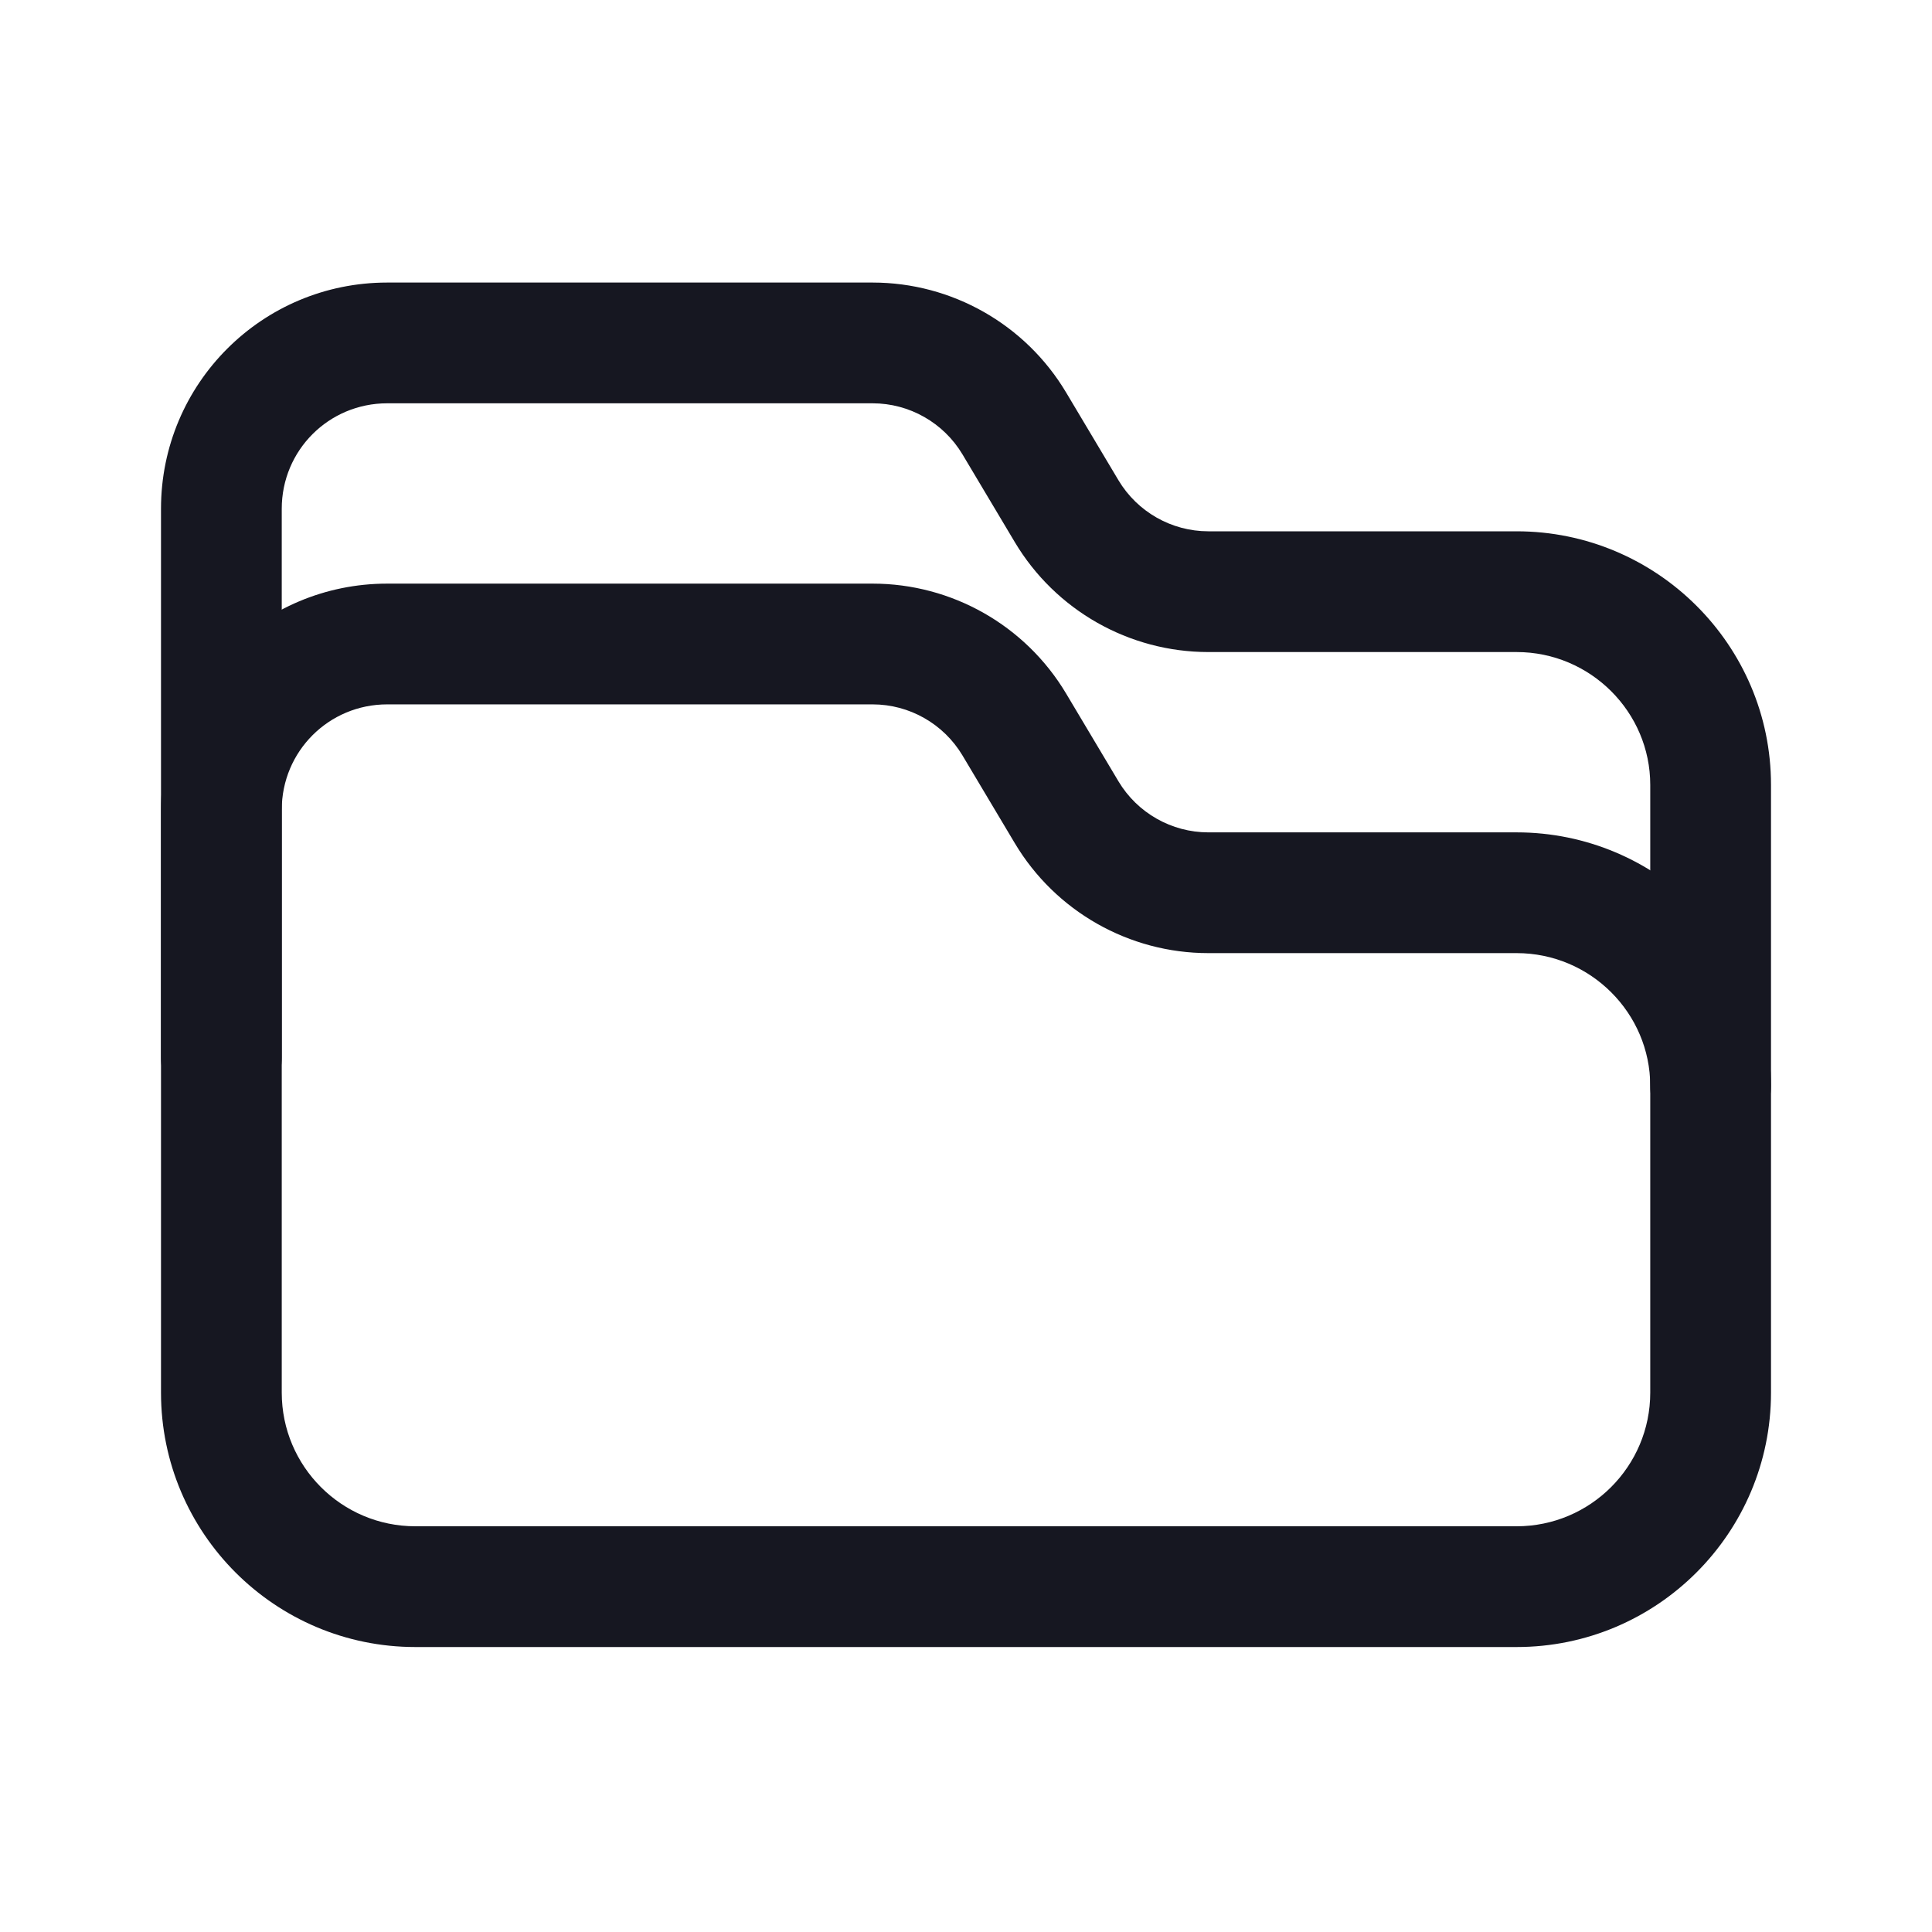 <svg width="24" height="24" viewBox="0 0 24 24" fill="none" xmlns="http://www.w3.org/2000/svg">
<path fill-rule="evenodd" clip-rule="evenodd" d="M2 6.32C2 4.766 3.256 3.51 4.81 3.51H10.84C11.824 3.51 12.739 4.029 13.244 4.876L13.894 5.966C13.894 5.966 13.894 5.966 13.894 5.966C14.129 6.359 14.554 6.6 15.01 6.6H18.84C20.582 6.6 22 8.014 22 9.75V17.3C22 19.044 20.584 20.46 18.84 20.46H5.16C3.416 20.46 2 19.044 2 17.3L2 9.765L2 9.764L2 9.75M2 6.32L2 9.712ZM3.5 17.3C3.5 18.216 4.244 18.96 5.16 18.96H18.84C19.756 18.96 20.5 18.216 20.5 17.3V9.75C20.5 8.846 19.758 8.1 18.84 8.1H15.01C14.026 8.1 13.111 7.581 12.606 6.734L11.956 5.644C11.956 5.644 11.956 5.644 11.956 5.644C11.721 5.251 11.296 5.01 10.84 5.01H4.81C4.084 5.01 3.5 5.594 3.5 6.32V17.3Z" fill="#161721"/>
<path fill-rule="evenodd" clip-rule="evenodd" d="M2 10.06C2 8.506 3.256 7.25 4.81 7.25H10.84C11.824 7.25 12.739 7.769 13.244 8.616L13.894 9.706C13.894 9.706 13.894 9.706 13.894 9.706C14.129 10.099 14.554 10.34 15.01 10.34H18.84C20.582 10.34 22 11.754 22 13.49C22 13.904 21.664 14.24 21.25 14.24C20.836 14.24 20.5 13.904 20.5 13.49C20.5 12.586 19.758 11.84 18.84 11.84H15.01C14.026 11.84 13.111 11.321 12.606 10.474L11.956 9.384C11.956 9.384 11.956 9.384 11.956 9.384C11.721 8.991 11.296 8.75 10.84 8.75H4.81C4.084 8.75 3.5 9.334 3.5 10.06V13.14C3.5 13.554 3.164 13.89 2.75 13.89C2.336 13.89 2 13.554 2 13.14V10.06Z" fill="#161721"/>
</svg>

